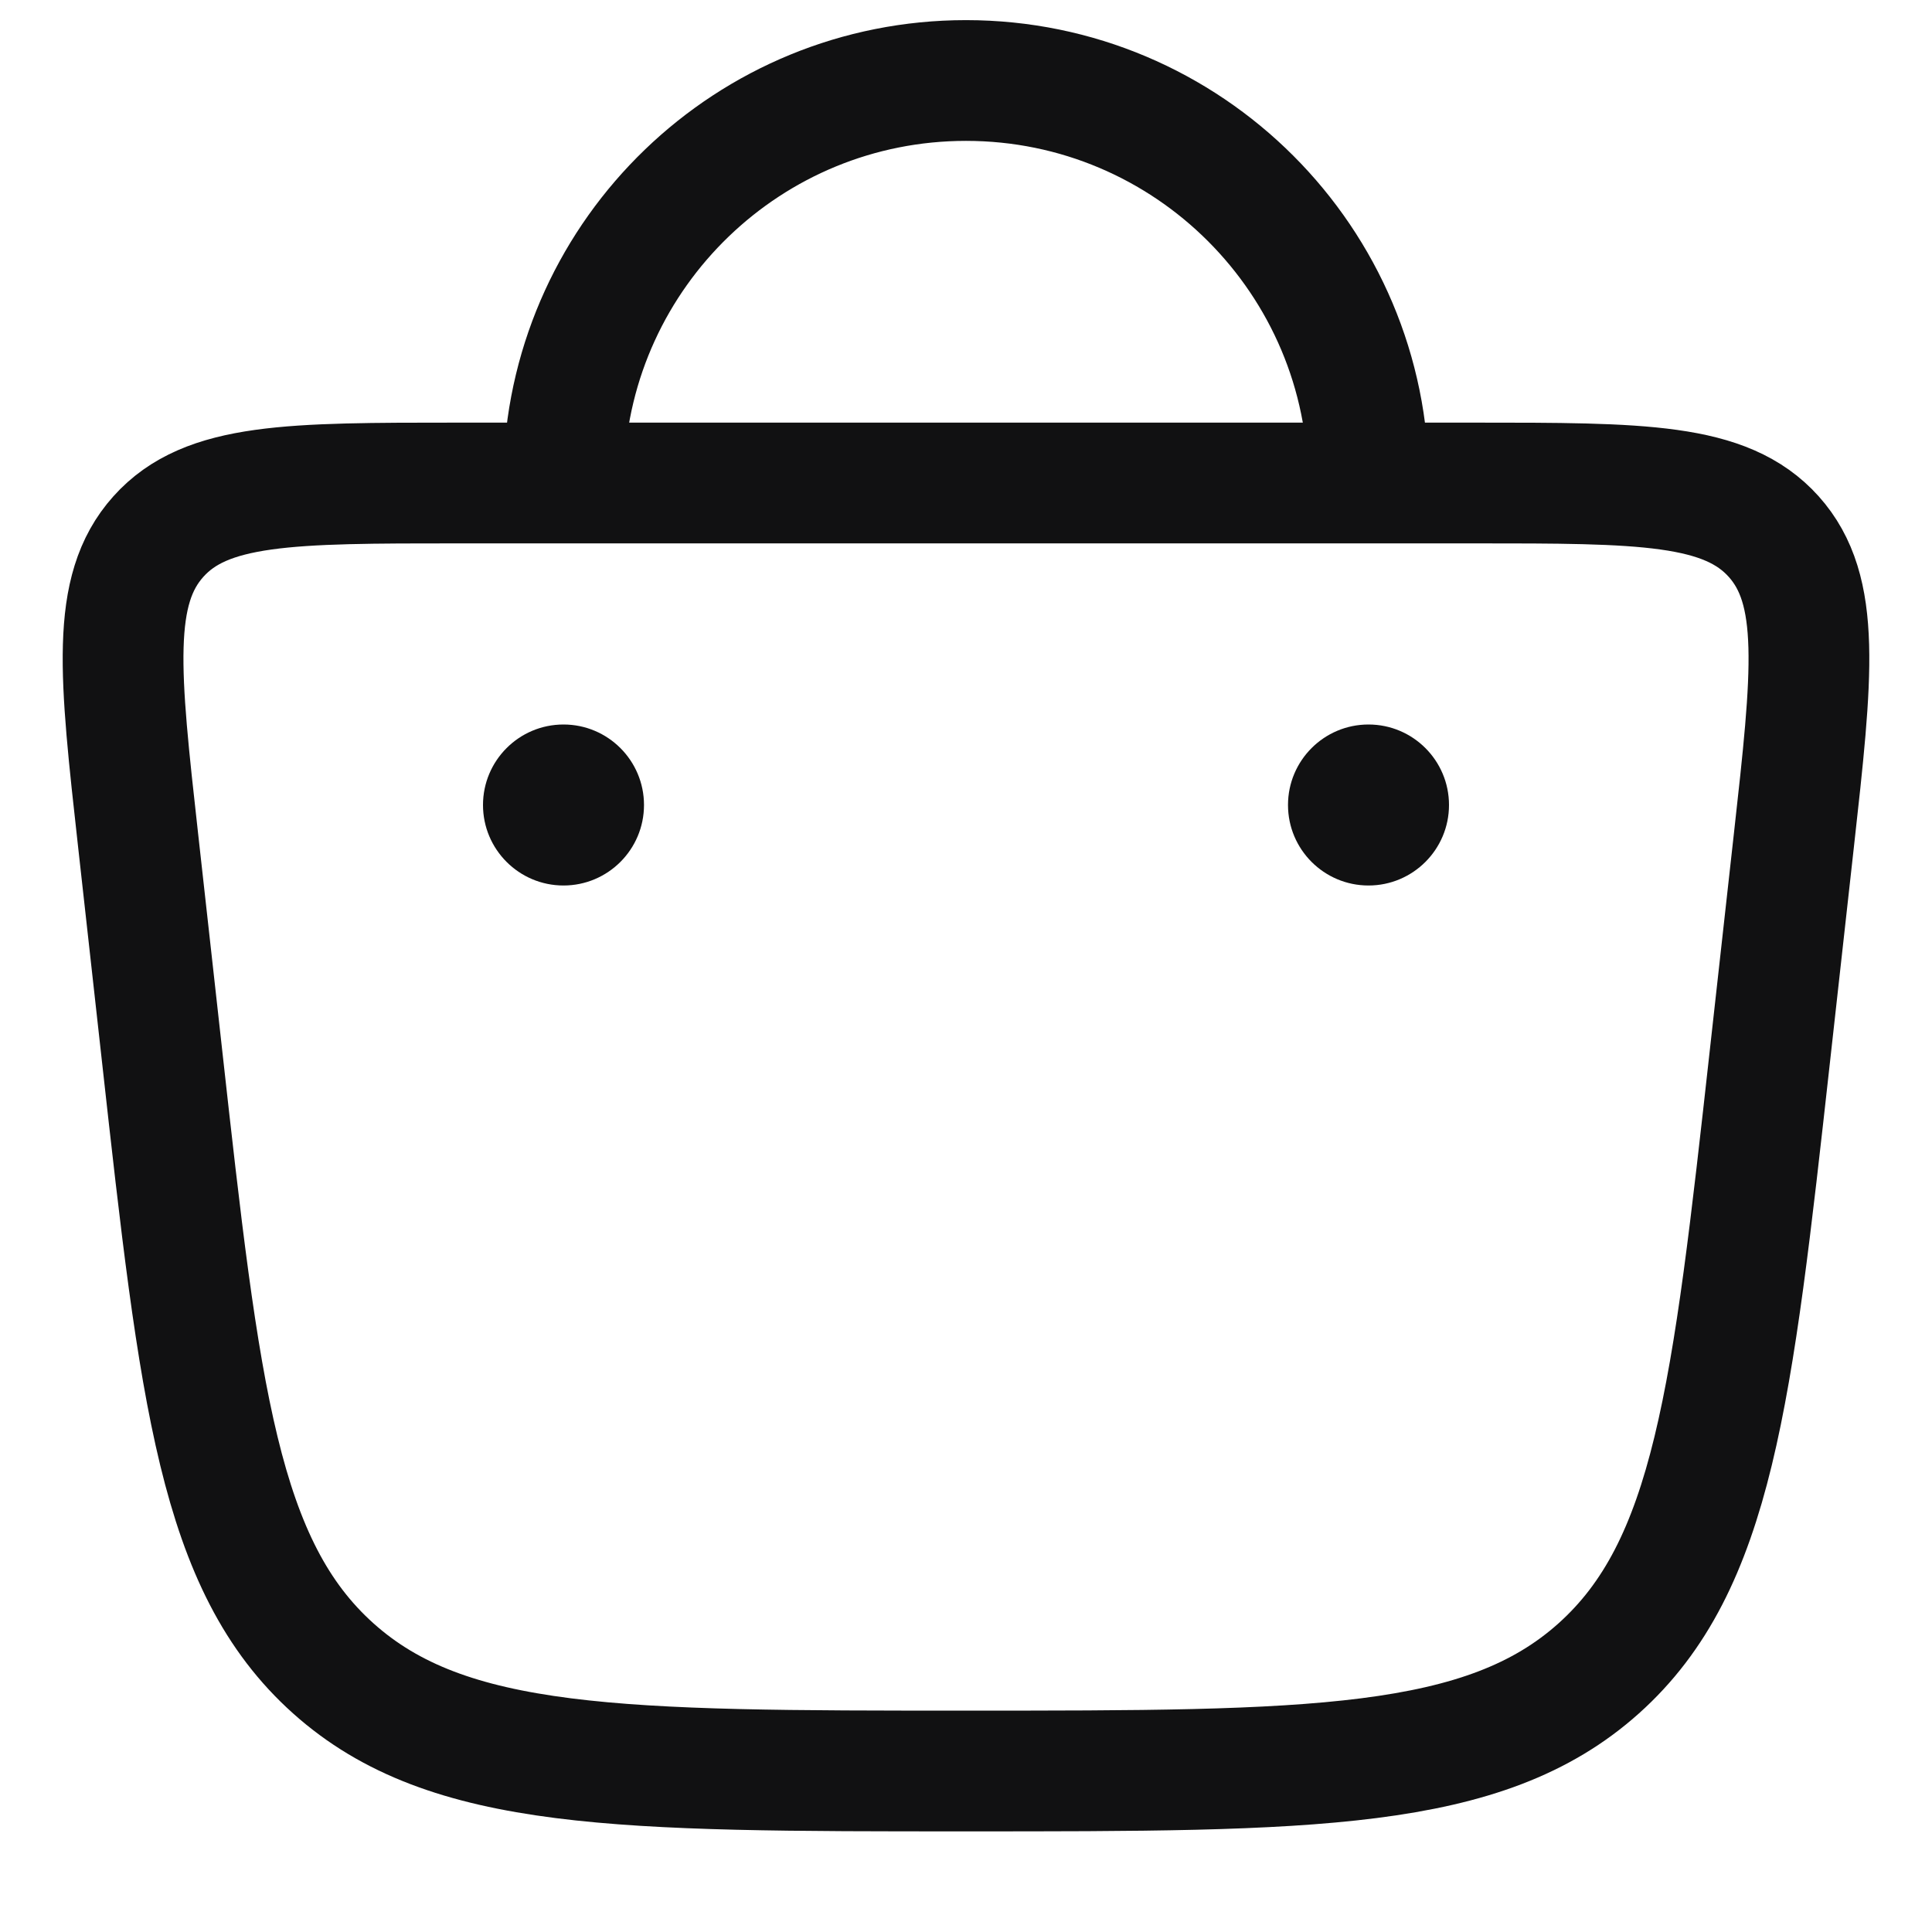 <svg width="24" height="24" viewBox="0 0 24 24" fill="none" xmlns="http://www.w3.org/2000/svg">
<path d="M17 6H7M17 6H18.309C20.394 6 21.437 6 22.034 6.666C22.63 7.332 22.515 8.369 22.284 10.442L21.988 13.104C21.518 17.336 21.283 19.451 19.859 20.726C18.436 22 16.29 22 12 22C7.71 22 5.564 22 4.141 20.726C2.717 19.451 2.482 17.336 2.012 13.104L1.716 10.442C1.485 8.369 1.37 7.332 1.967 6.666C2.563 6 3.606 6 5.691 6H7M17 6C17 3.239 14.761 1 12 1C9.307 1 7.111 3.129 7.004 5.796C7.001 5.864 7 5.932 7 6" stroke="#111112" stroke-width="1.5"/>
<path d="M18 10C18 10.552 17.552 11 17 11C16.448 11 16 10.552 16 10C16 9.448 16.448 9 17 9C17.552 9 18 9.448 18 10Z" fill="#111112"/>
<path d="M8 10C8 10.552 7.552 11 7 11C6.448 11 6 10.552 6 10C6 9.448 6.448 9 7 9C7.552 9 8 9.448 8 10Z" fill="#111112"/>
</svg>
